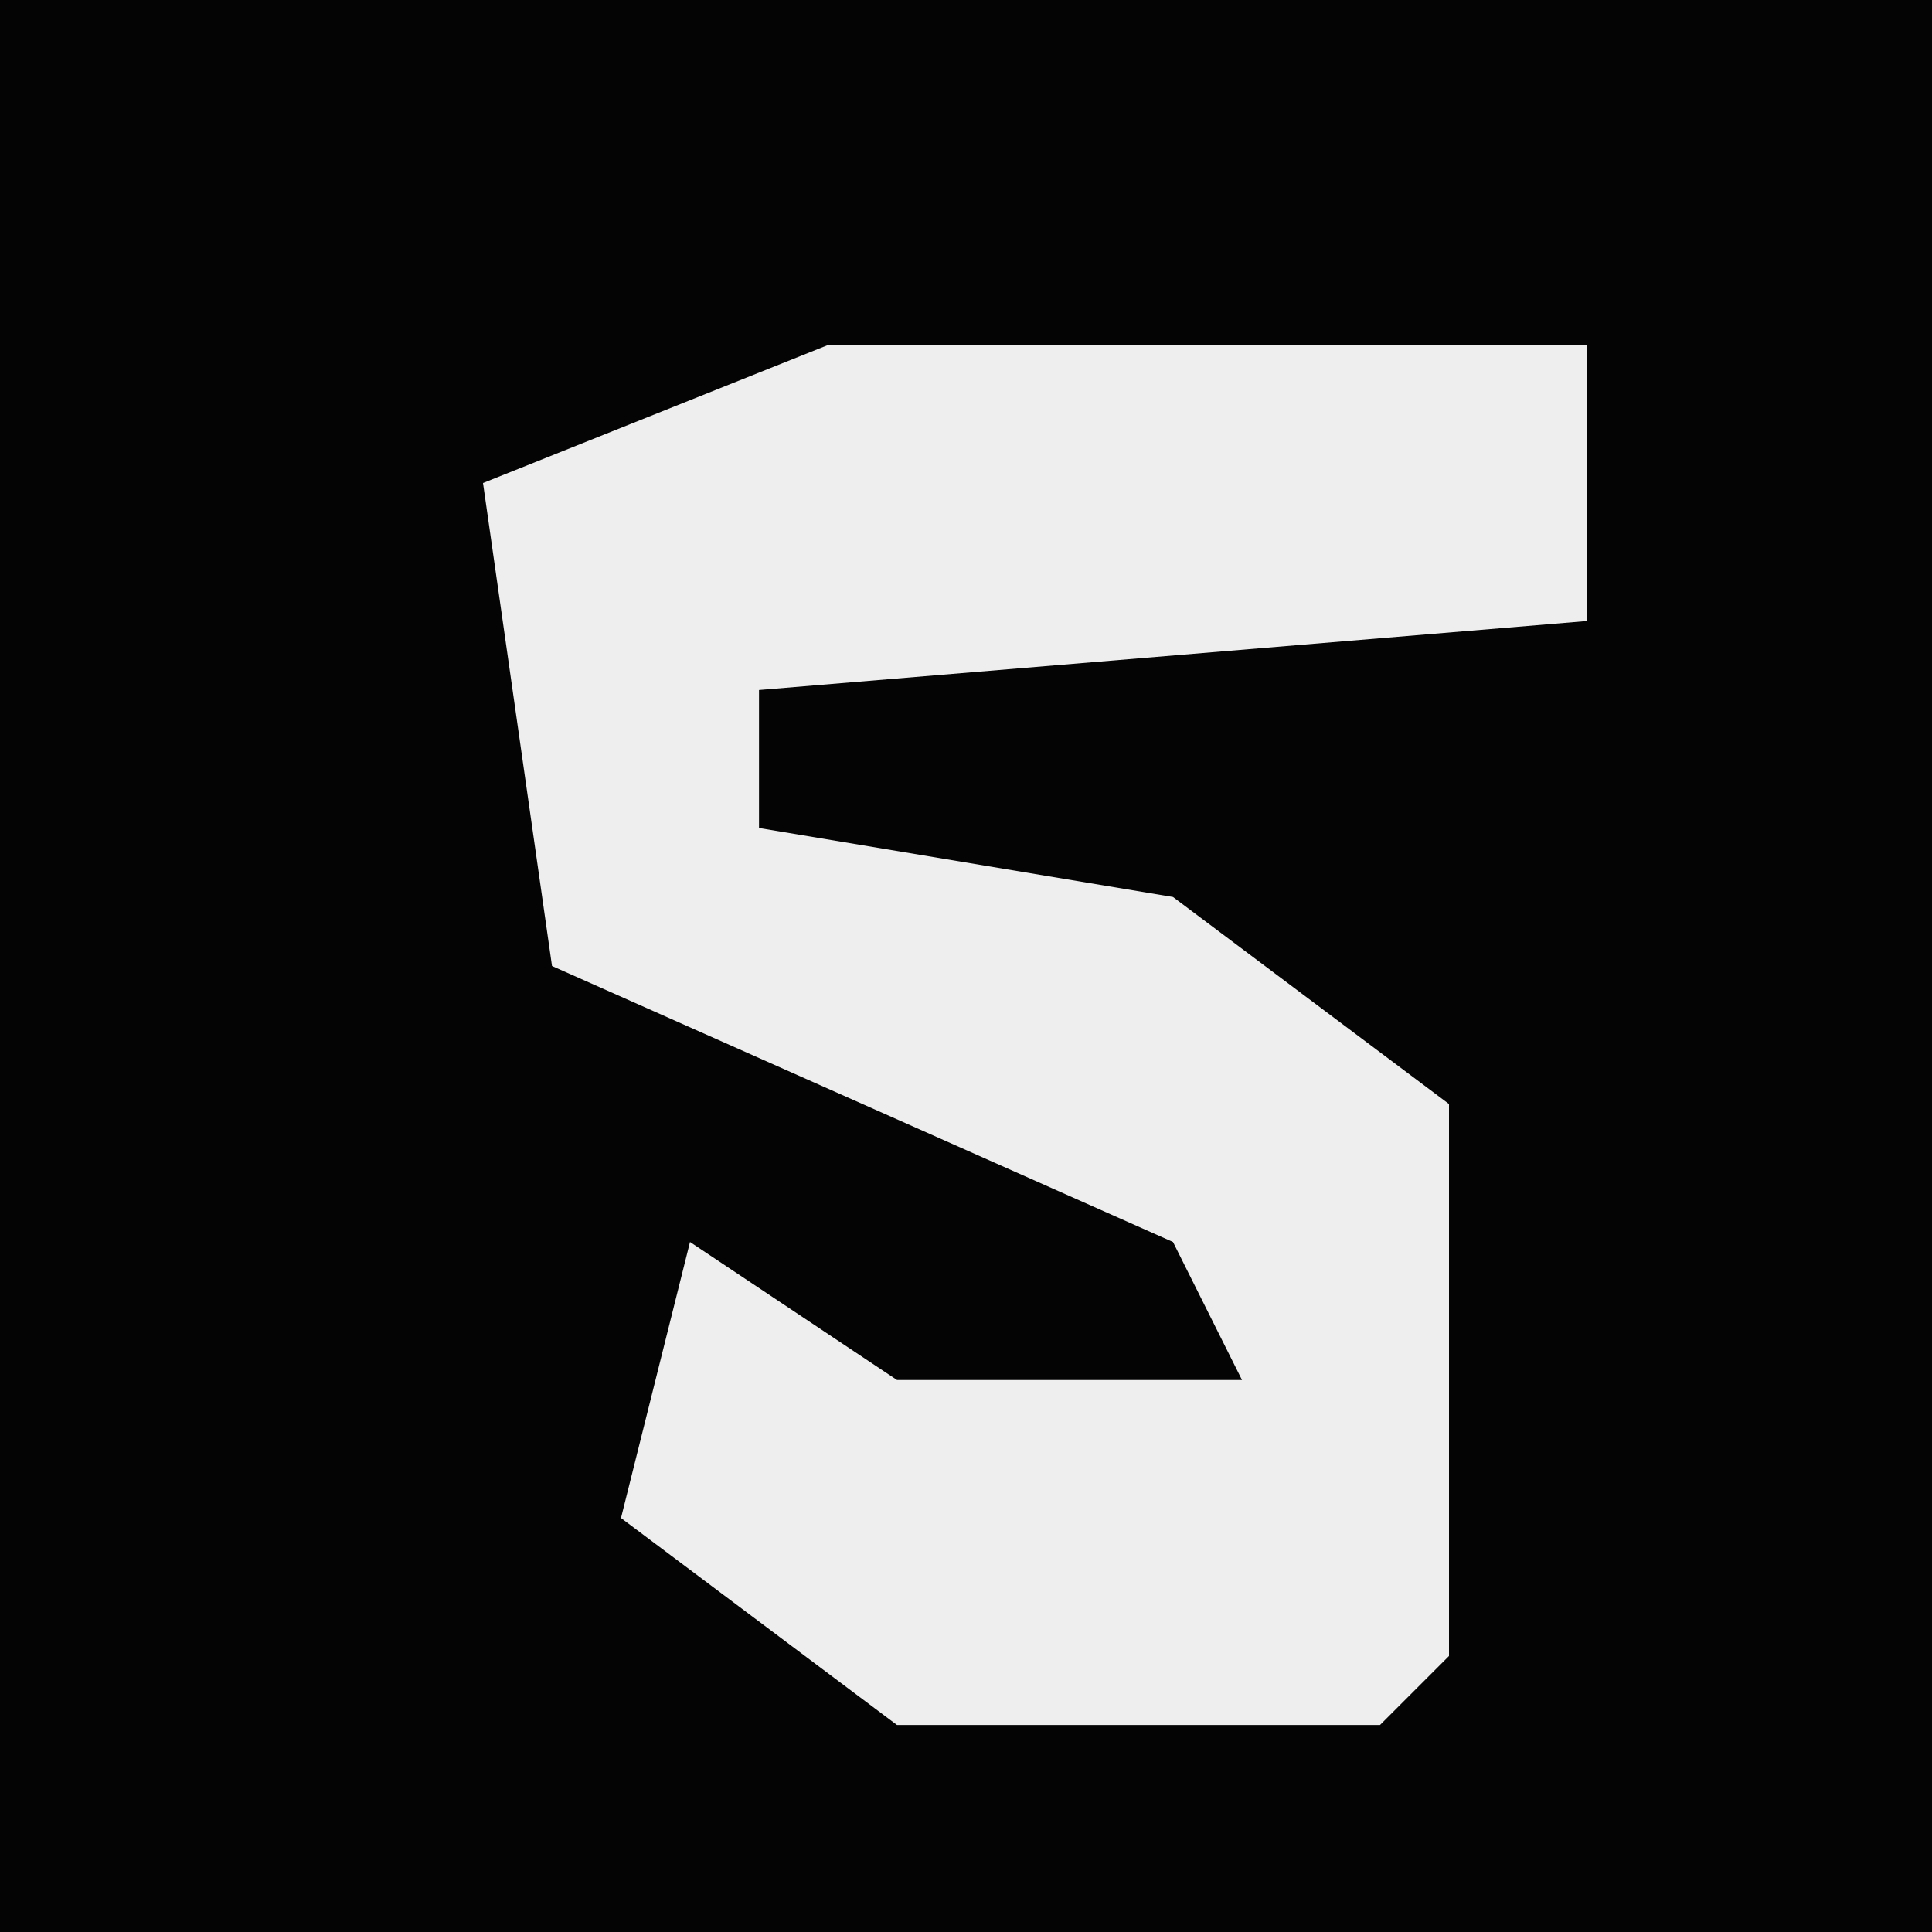 <?xml version="1.0" encoding="UTF-8"?>
<svg version="1.1" xmlns="http://www.w3.org/2000/svg" width="28" height="28">
<path d="M0,0 L28,0 L28,28 L0,28 Z " fill="#040404" transform="translate(0,0)"/>
<path d="M0,0 L11,0 L11,4 L-1,5 L-1,7 L5,8 L9,11 L9,19 L8,20 L1,20 L-3,17 L-2,13 L1,15 L6,15 L5,13 L-4,9 L-5,2 Z " fill="#EEEEEE" transform="translate(12,5)"/>
</svg>
